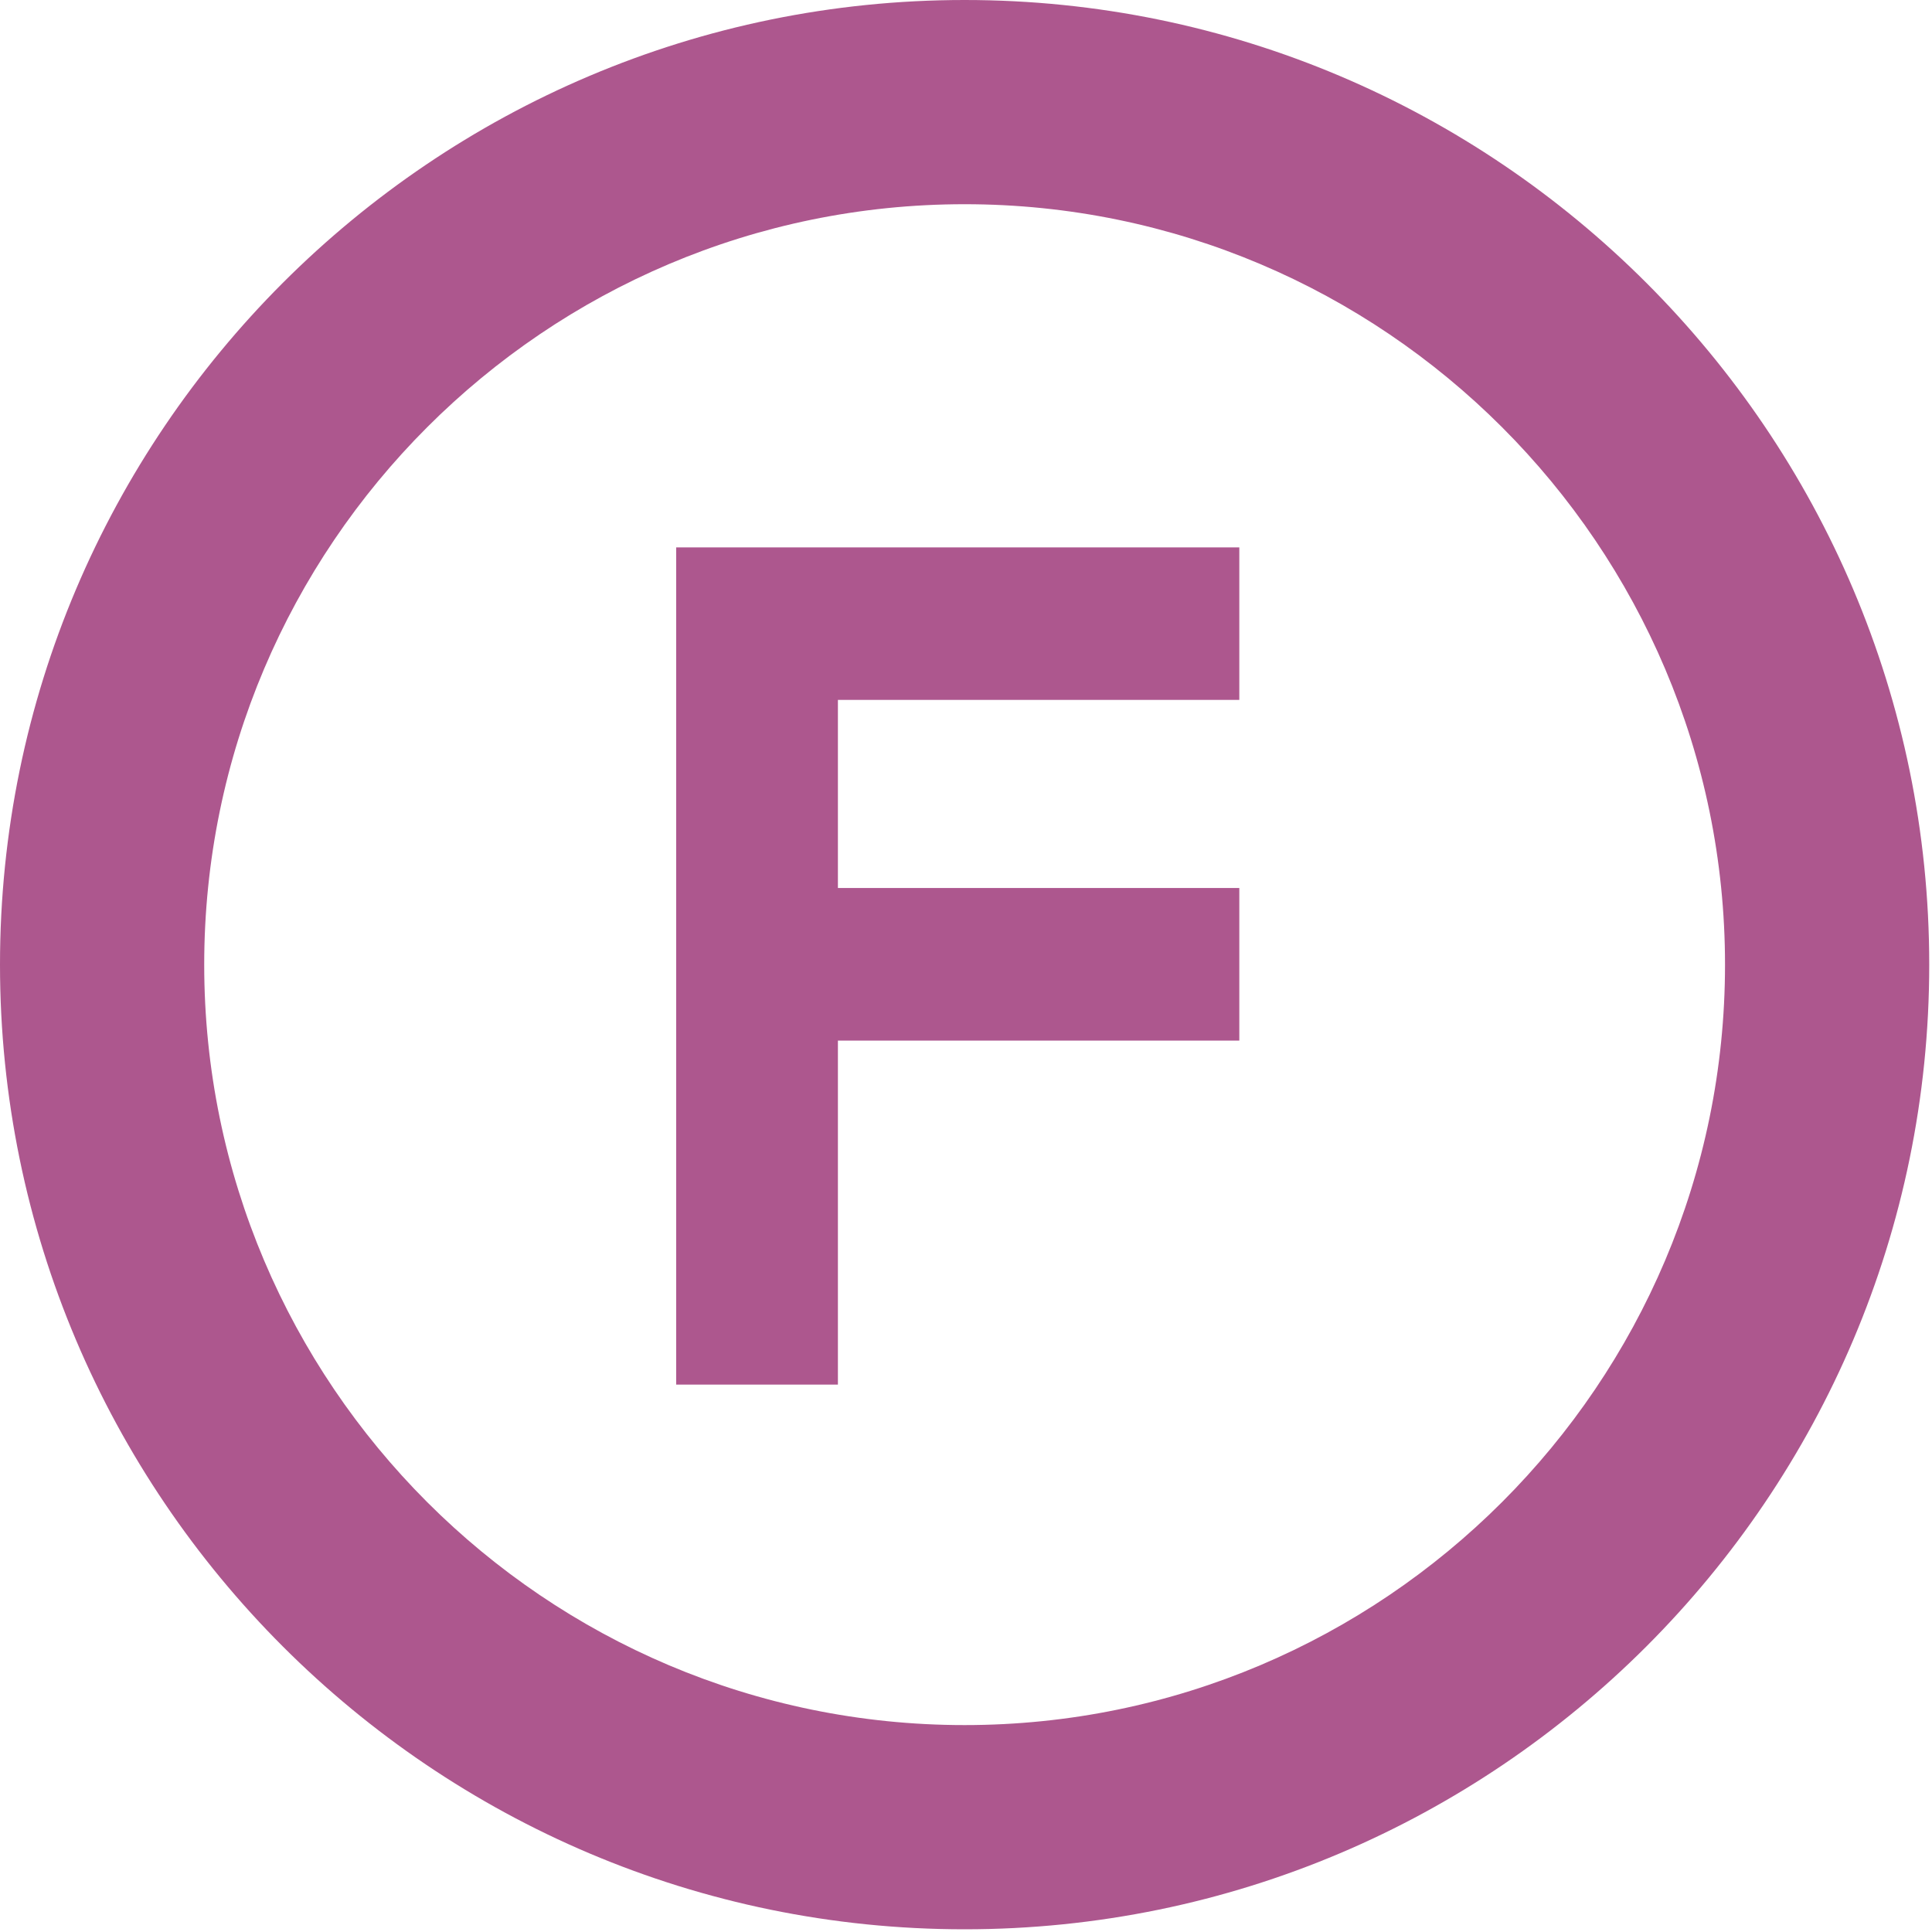 <svg xmlns="http://www.w3.org/2000/svg" width="30" height="30" viewBox="0 0 30 30">
  <path fill="#AD578E" fill-rule="evenodd" d="M14.978,0 C23.238,0 29.957,6.72 29.957,14.979 C29.957,23.239 23.238,29.958 14.978,29.958 C6.718,29.958 -4.26325641e-14,23.239 -4.26325641e-14,14.979 C-4.26325641e-14,6.72 6.718,0 14.978,0 Z M14.978,26.787 C21.489,26.787 26.786,21.49 26.786,14.979 C26.786,8.469 21.489,3.171 14.978,3.171 C8.468,3.171 3.171,8.469 3.171,14.979 C3.171,21.49 8.467,26.787 14.978,26.787 Z M10.5,21.5 L10.5,8.5 L19.244,8.5 L19.244,10.868 L13.011,10.868 L13.011,13.789 L19.244,13.789 L19.244,16.158 L13.011,16.158 L13.011,21.5 L10.5,21.5 Z"/>
</svg>

